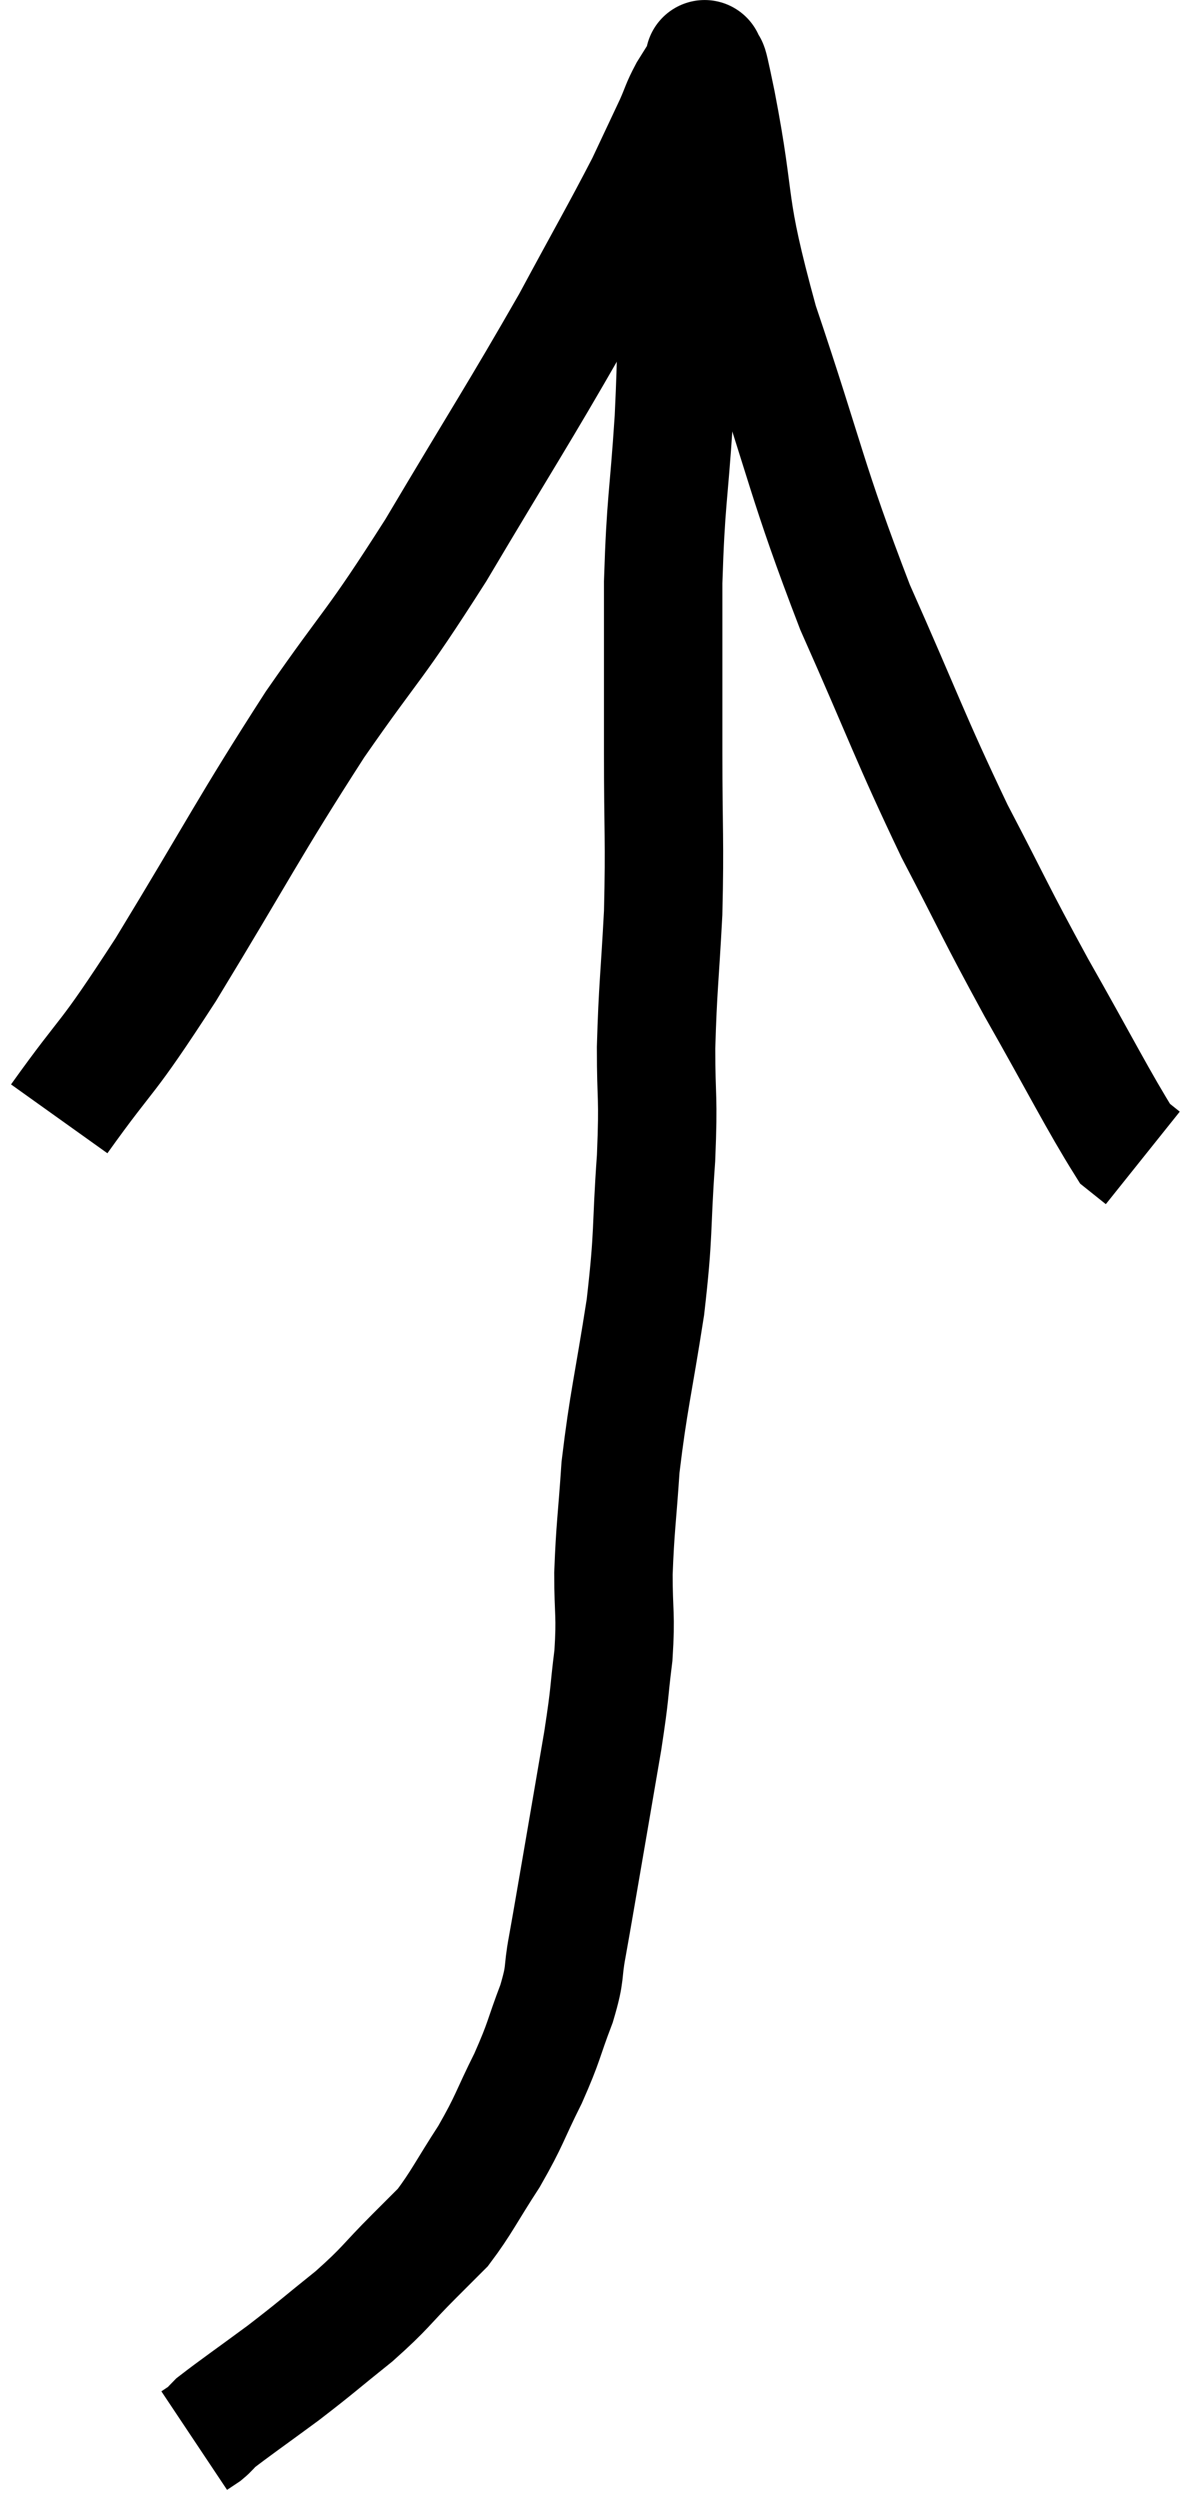 <svg xmlns="http://www.w3.org/2000/svg" viewBox="12.68 1.987 20.3 42.213" width="20.3" height="42.213"><path d="M 13.68 20.88 C 14.58 19.62, 14.4 20.025, 15.48 18.36 C 16.74 16.29, 16.86 15.99, 18 14.22 C 19.02 12.75, 18.96 12.975, 20.04 11.28 C 21.18 9.36, 21.435 8.985, 22.32 7.44 C 22.95 6.27, 23.145 5.94, 23.58 5.1 C 23.82 4.59, 23.94 4.335, 24.06 4.08 C 24.06 4.08, 24 4.215, 24.06 4.08 C 24.18 3.81, 24.165 3.795, 24.3 3.54 C 24.45 3.3, 24.525 3.18, 24.6 3.06 C 24.6 3.06, 24.6 3.06, 24.6 3.06 C 24.6 3.06, 24.555 2.895, 24.6 3.06 C 24.69 3.39, 24.555 2.625, 24.78 3.72 C 25.14 5.58, 24.915 5.31, 25.5 7.44 C 26.31 9.84, 26.295 10.095, 27.12 12.24 C 27.96 14.13, 28.035 14.415, 28.8 16.02 C 29.49 17.34, 29.46 17.34, 30.18 18.66 C 30.93 19.98, 31.23 20.58, 31.68 21.3 C 31.83 21.42, 31.905 21.48, 31.98 21.54 C 31.98 21.54, 31.98 21.54, 31.98 21.54 L 31.98 21.54" fill="none" stroke="black" stroke-width="2"></path><path d="M 24.12 4.8 C 24.12 5.76, 24.135 5.655, 24.12 6.72 C 24.09 7.89, 24.12 7.785, 24.06 9.06 C 23.97 10.44, 23.925 10.41, 23.88 11.82 C 23.88 13.26, 23.88 13.305, 23.88 14.7 C 23.88 16.05, 23.91 16.155, 23.88 17.4 C 23.82 18.54, 23.79 18.645, 23.76 19.68 C 23.76 20.61, 23.805 20.445, 23.76 21.54 C 23.67 22.8, 23.73 22.755, 23.58 24.06 C 23.37 25.41, 23.295 25.635, 23.16 26.76 C 23.1 27.66, 23.07 27.765, 23.04 28.56 C 23.04 29.25, 23.085 29.235, 23.04 29.94 C 22.95 30.66, 22.995 30.495, 22.86 31.38 C 22.68 32.43, 22.65 32.61, 22.5 33.48 C 22.38 34.17, 22.365 34.275, 22.26 34.86 C 22.17 35.34, 22.245 35.265, 22.08 35.82 C 21.84 36.45, 21.885 36.435, 21.6 37.08 C 21.27 37.74, 21.3 37.77, 20.94 38.4 C 20.55 39, 20.475 39.18, 20.16 39.6 C 19.92 39.84, 20.055 39.705, 19.68 40.08 C 19.17 40.59, 19.215 40.605, 18.66 41.1 C 18.06 41.58, 18.045 41.61, 17.46 42.06 C 16.89 42.48, 16.65 42.645, 16.32 42.9 C 16.23 42.99, 16.23 43.005, 16.14 43.08 C 16.05 43.14, 16.005 43.17, 15.96 43.2 C 15.96 43.2, 15.96 43.2, 15.96 43.2 C 15.96 43.2, 15.96 43.2, 15.96 43.2 L 15.96 43.2" fill="none" stroke="black" stroke-width="2"></path></svg>
